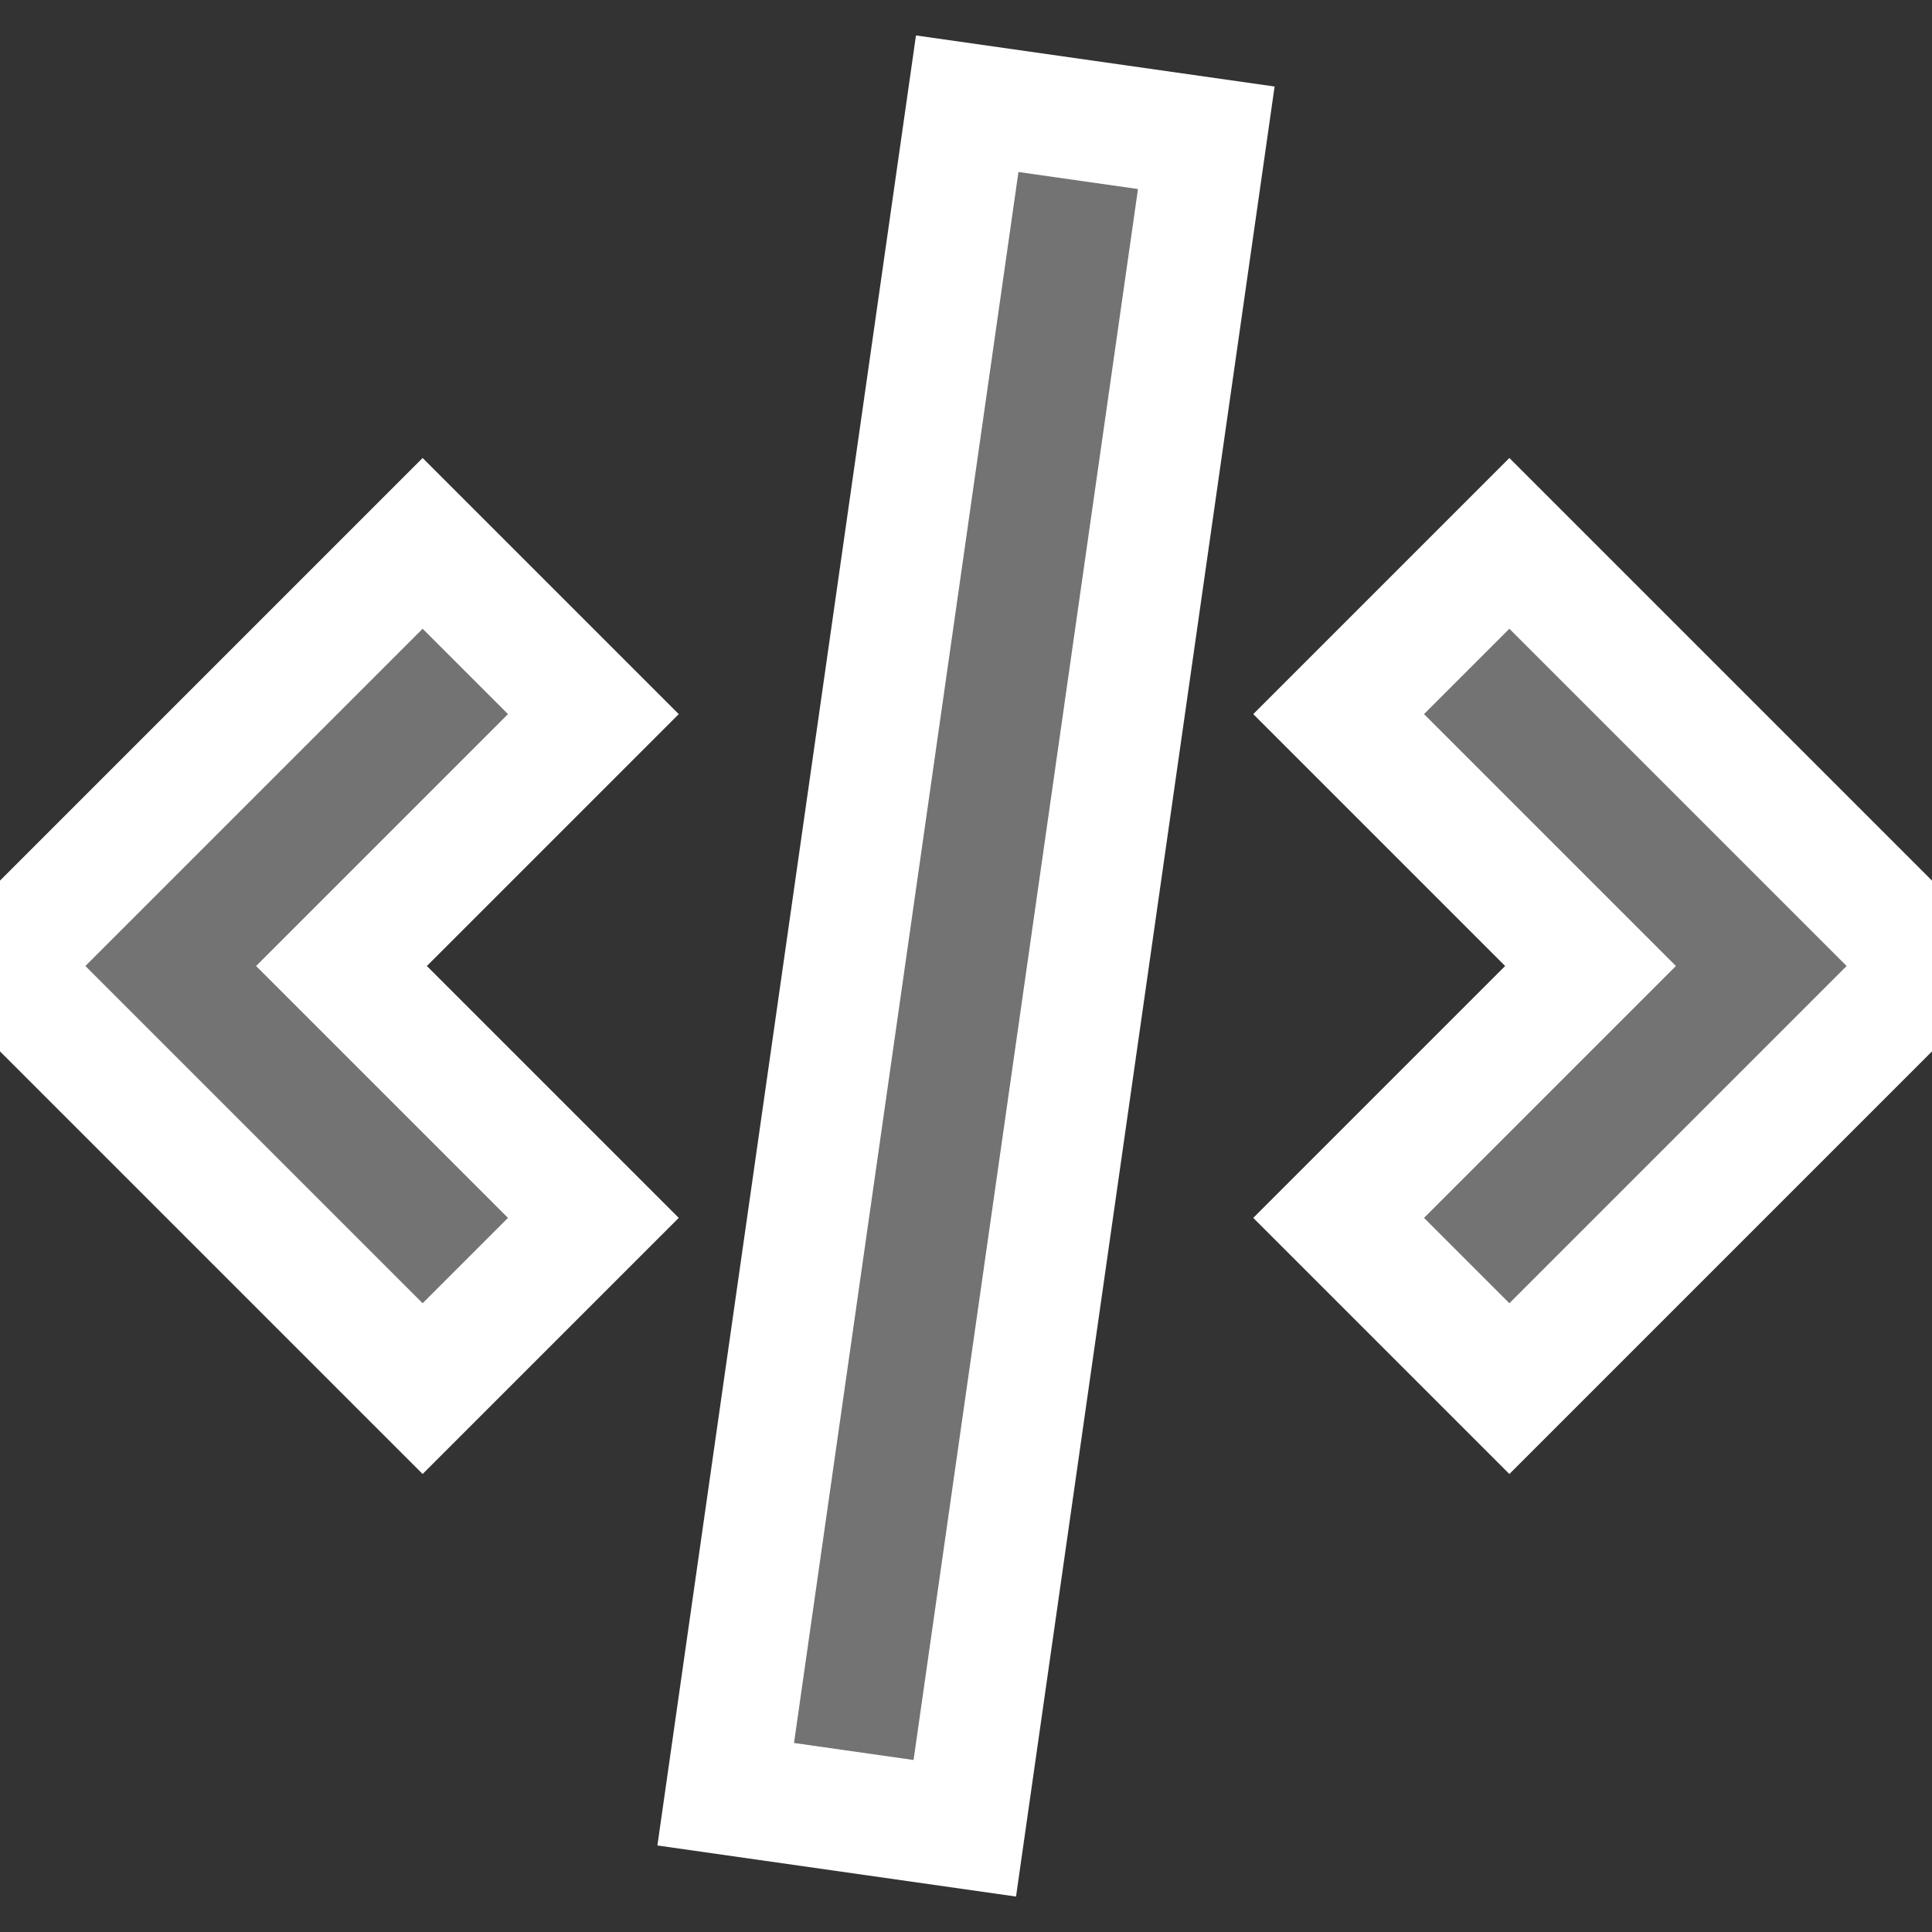 <svg width="64px" height="64px" viewBox="0 0 16 16" fill="none" xmlns="http://www.w3.org/2000/svg"
    stroke="#ffffff">
    <rect x="0" y="0" width="16" height="16" fill="#333333" stroke="none"/>
    <g id="SVGRepo_bgCarrier" stroke-width="0" />
    <g id="SVGRepo_tracerCarrier" stroke-linecap="round" stroke-linejoin="round" />
    <g id="SVGRepo_iconCarrier">
        <path
            d="M8.01 0.859L6.01 14.859L7.99 15.141L9.99 1.141L8.01 0.859Z"
            fill="#737373" />
        <path d="M12.5 11.5L11.086 10.086L13.172 8L11.086 5.914L12.5 4.5L16 8L12.5 11.5Z"
            fill="#737373" />
        <path d="M2.828 8L4.914 10.086L3.5 11.5L0 8L3.5 4.5L4.914 5.914L2.828 8Z"
            fill="#737373" />
    </g>
</svg>